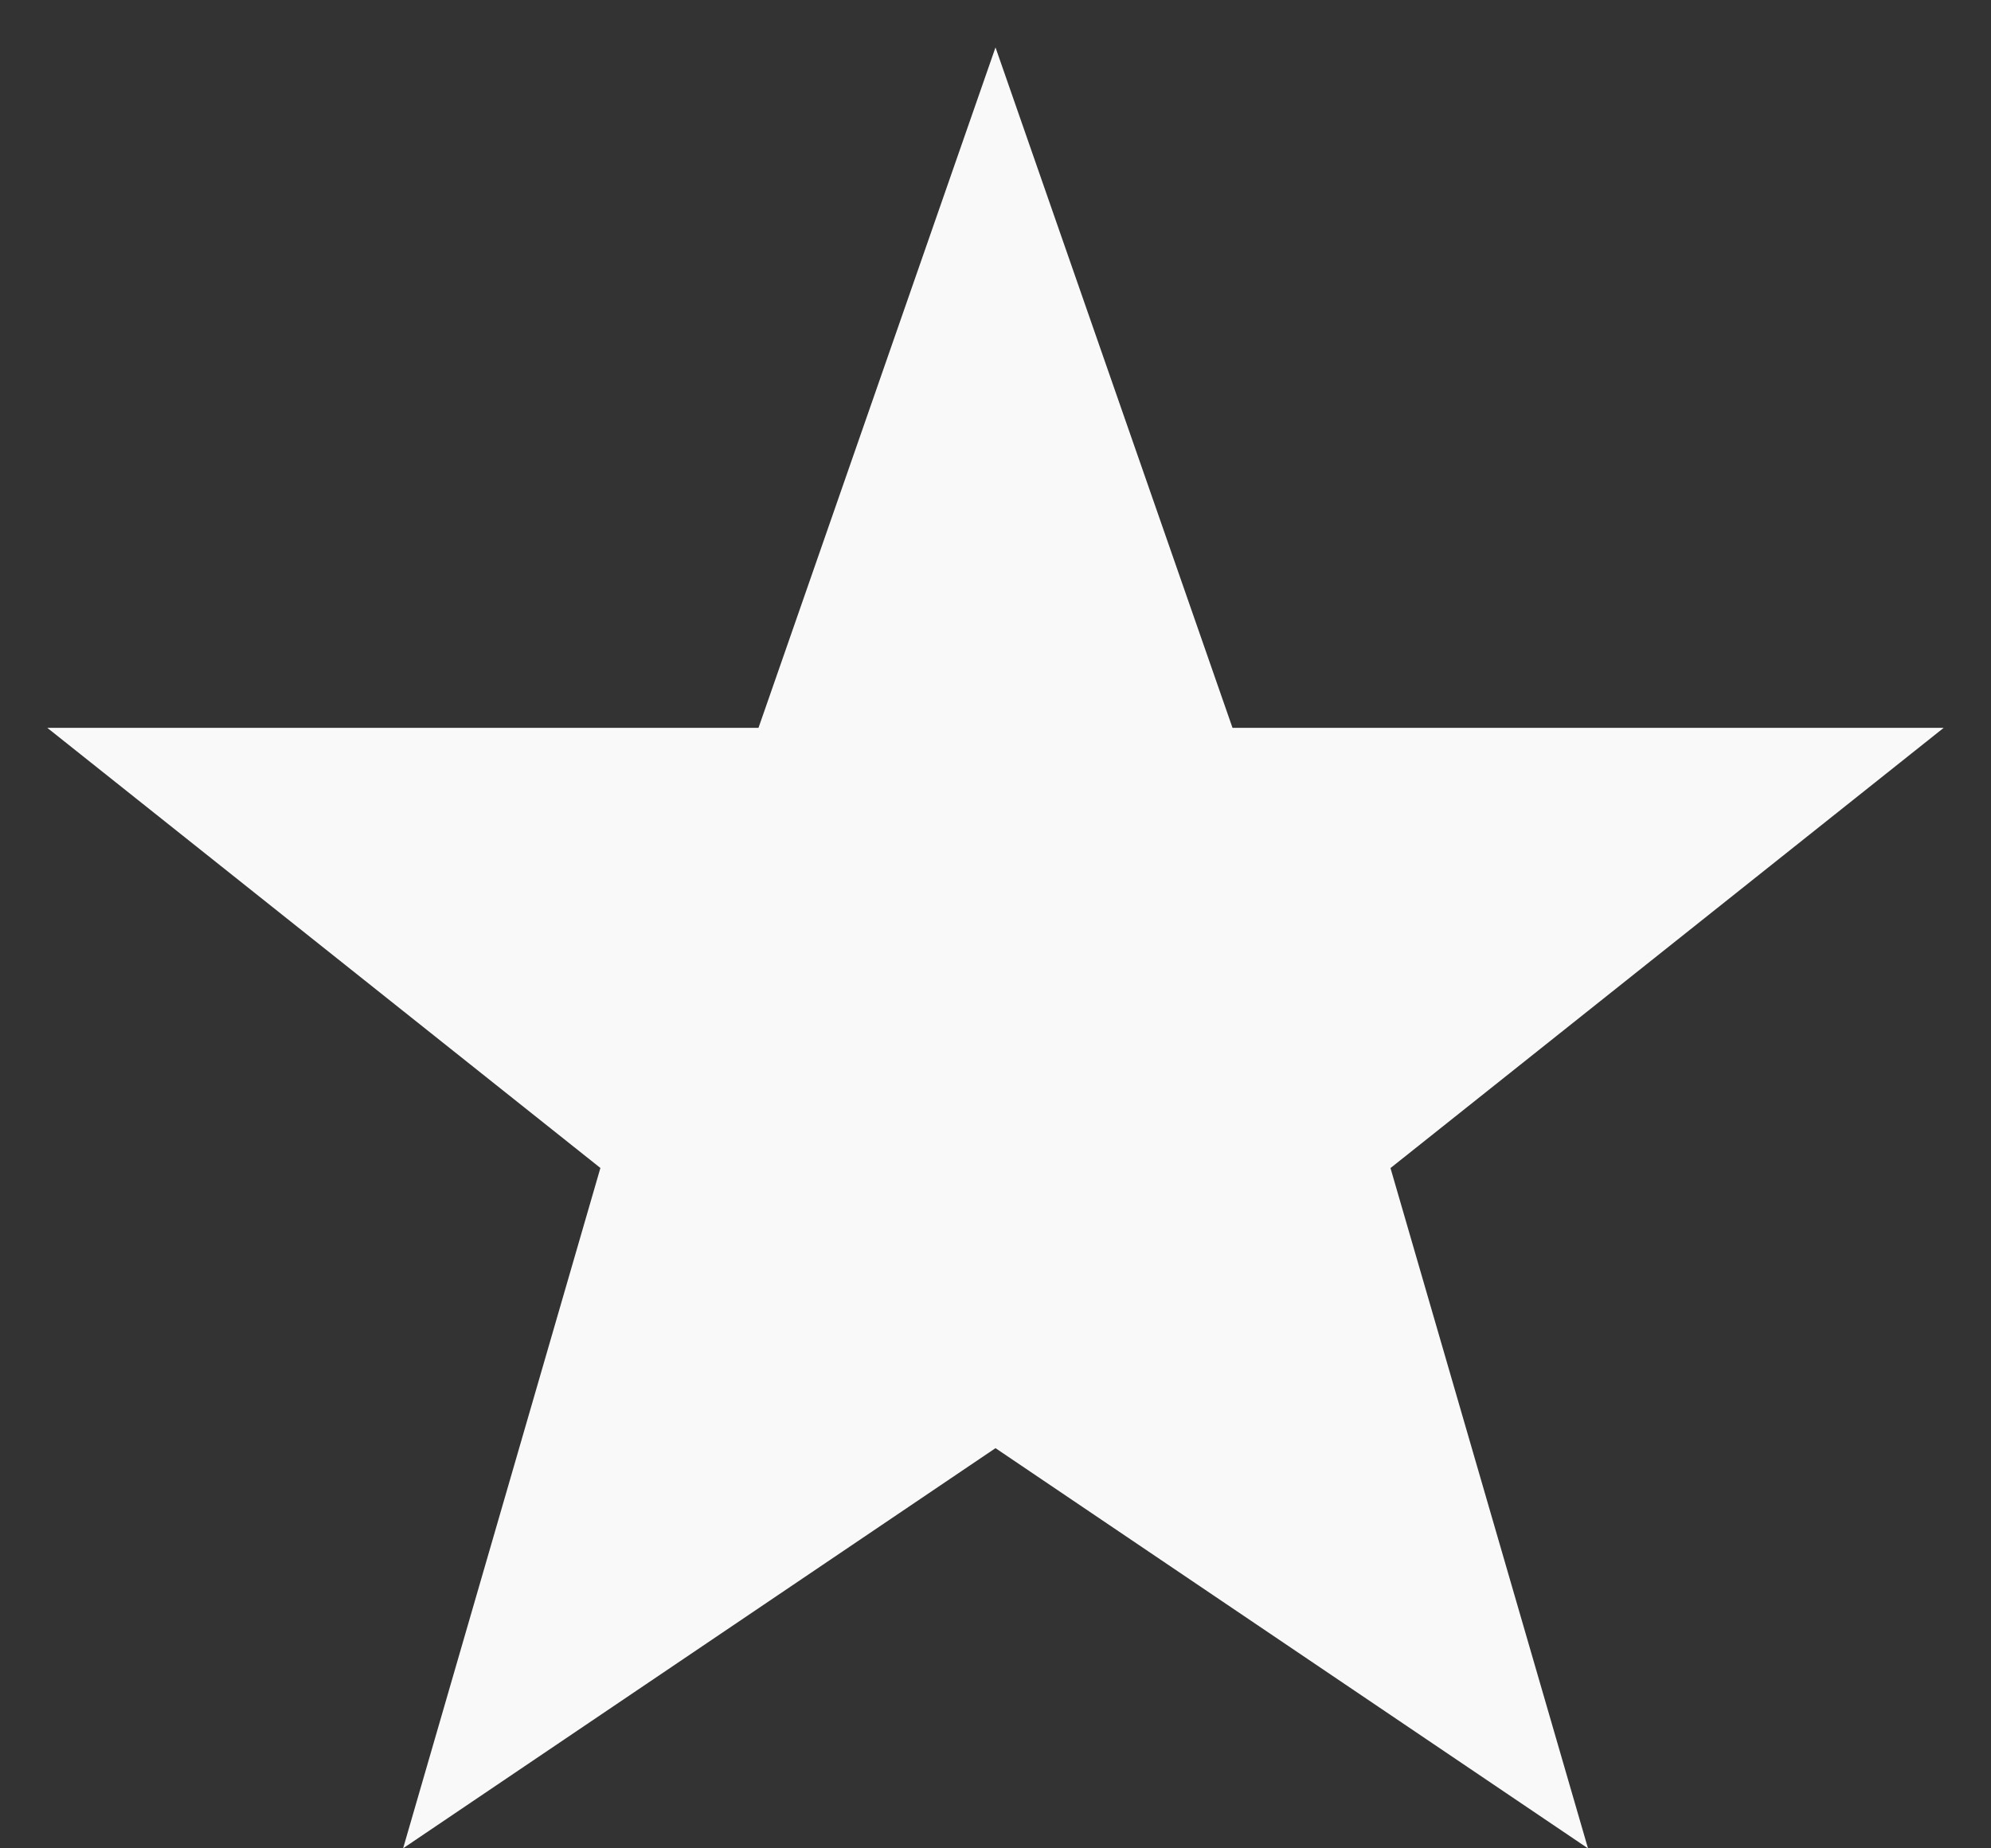 <svg width="14" height="13" viewBox="0 0 14 13" fill="none" xmlns="http://www.w3.org/2000/svg">
<rect x="0" y="0" width="14" height="13" fill="#333333" stroke="none"/>
<path d="M7 2.614L7.958 5.365L8.134 5.869H8.667H11.521L9.311 7.628L8.917 7.941L9.057 8.424L9.868 11.218L7.42 9.564L7 9.28L6.58 9.564L4.132 11.218L4.942 8.424L5.083 7.941L4.689 7.628L2.479 5.869H5.333H5.866L6.042 5.365L7 2.614Z" fill="#F9F9F9" stroke="#F9F9F9" stroke-width="1.5"/>
</svg>
